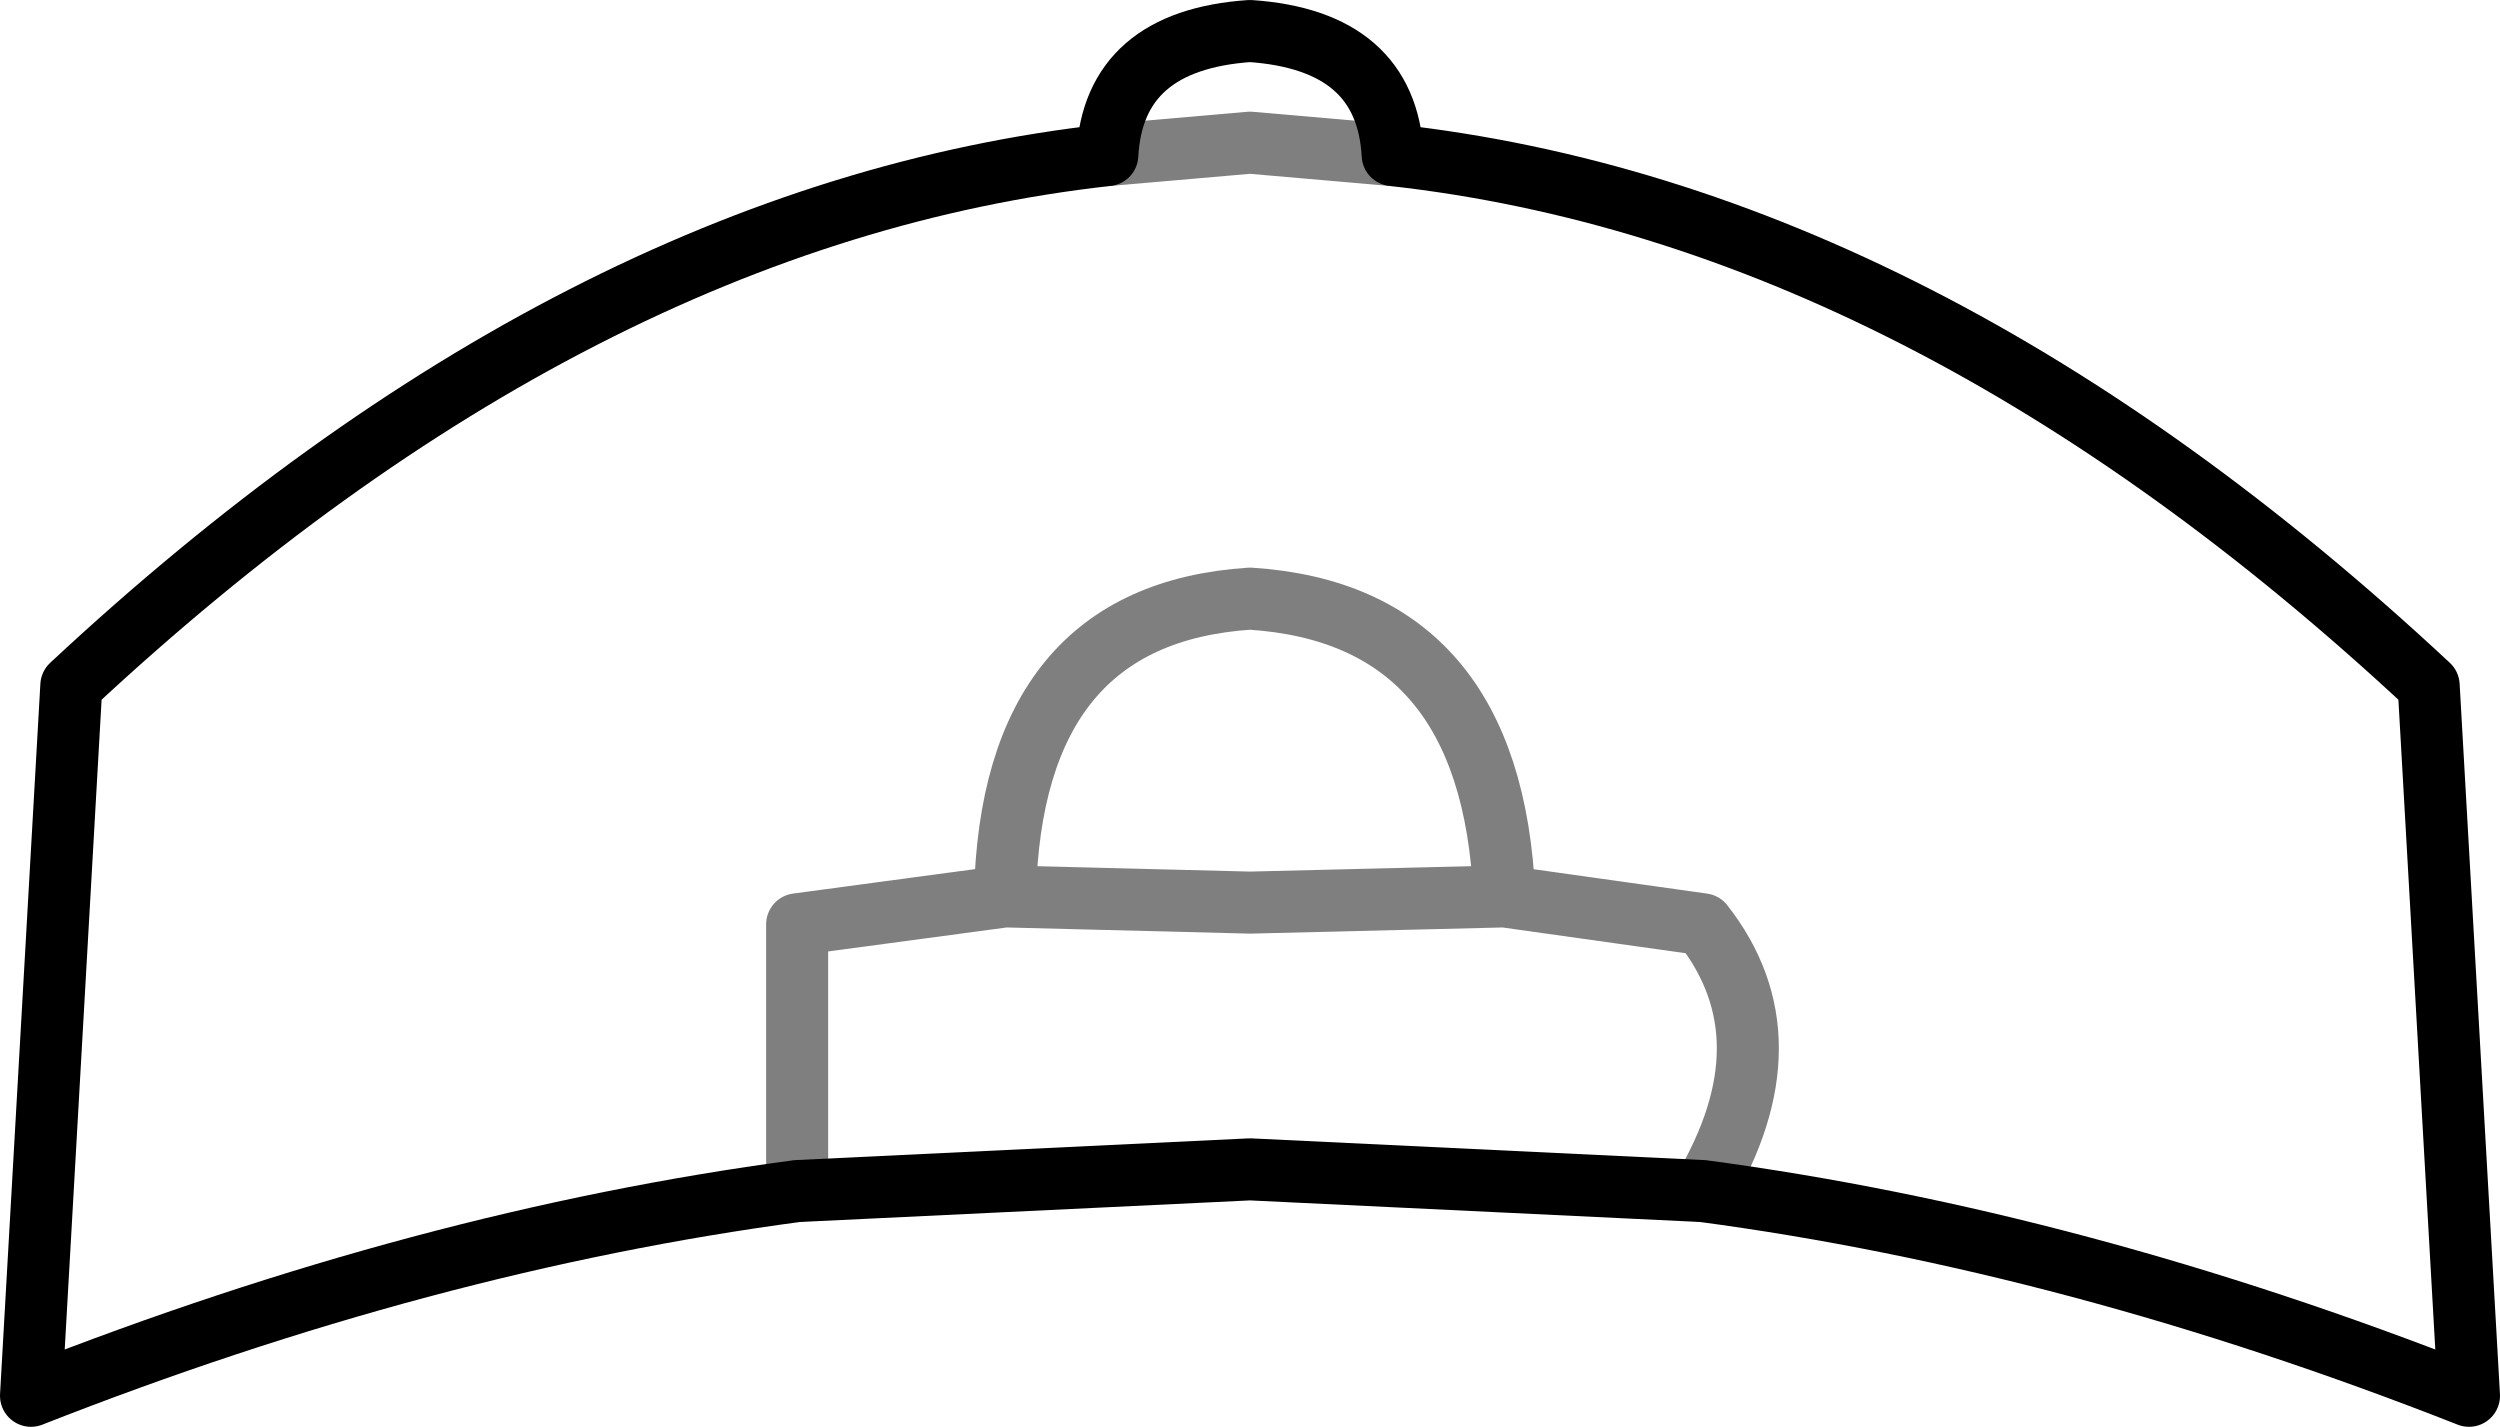<?xml version="1.0" encoding="UTF-8" standalone="no"?>
<svg xmlns:xlink="http://www.w3.org/1999/xlink" height="23.0px" width="40.3px" xmlns="http://www.w3.org/2000/svg">
  <g transform="matrix(1.0, 0.0, 0.0, 1.0, -379.8, -165.45)">
    <path d="M402.25 167.95 Q402.15 166.1 399.95 165.95 397.75 166.1 397.65 167.95 M402.25 167.95 Q410.8 168.9 418.95 176.5 L419.6 187.95 Q413.25 185.45 407.25 184.65 L399.95 184.3 392.65 184.65 Q386.65 185.45 380.3 187.95 L380.95 176.5 Q389.1 168.9 397.65 167.95" fill="none" stroke="#000000" stroke-linecap="round" stroke-linejoin="round" stroke-width="1.0"/>
    <path d="M397.65 167.95 L399.95 167.75 402.25 167.95 M404.05 179.9 Q403.85 175.35 399.95 175.1 396.1 175.35 396.0 179.9 L399.95 180.0 404.05 179.9 407.25 180.35 Q408.7 182.2 407.25 184.65 M392.65 184.65 L392.65 180.35 396.0 179.9" fill="none" stroke="#000000" stroke-linecap="round" stroke-linejoin="round" stroke-opacity="0.502" stroke-width="1.0"/>
  </g>
</svg>
